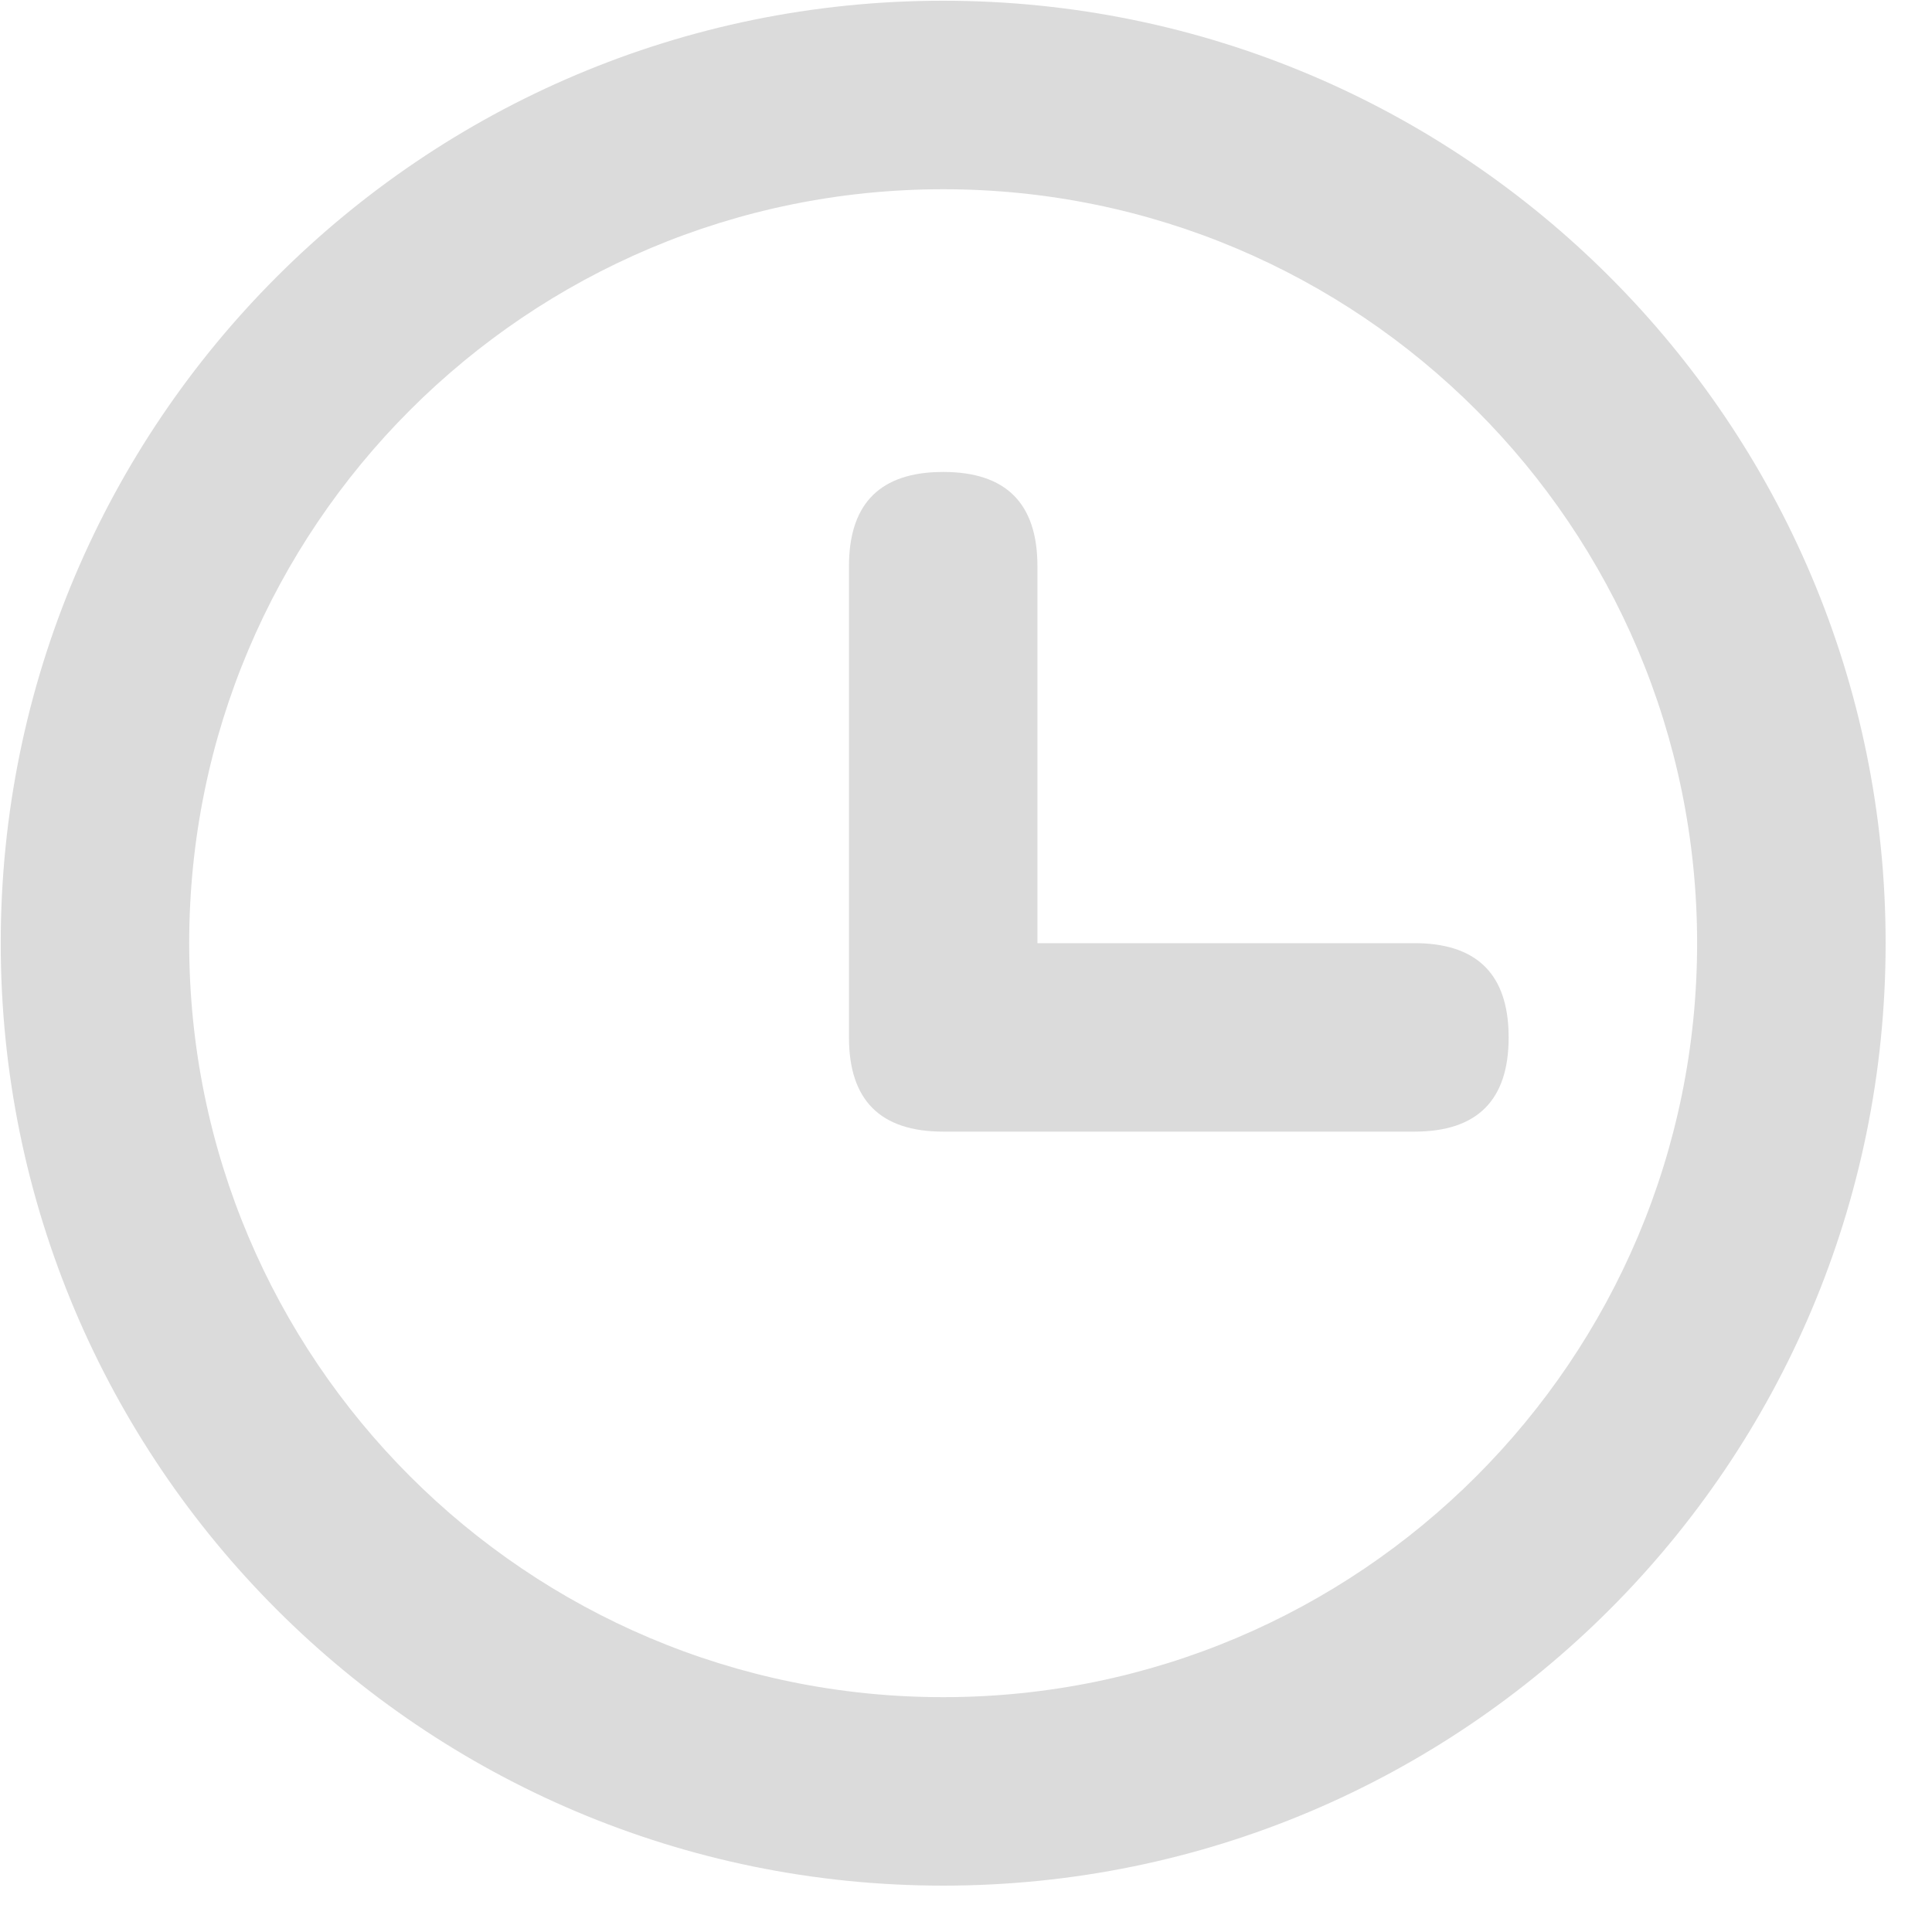 <?xml version="1.0" standalone="no"?><!DOCTYPE svg PUBLIC "-//W3C//DTD SVG 1.1//EN" "http://www.w3.org/Graphics/SVG/1.1/DTD/svg11.dtd"><svg t="1719286849813" class="icon" viewBox="0 0 1024 1024" version="1.1" xmlns="http://www.w3.org/2000/svg" p-id="4203" xmlns:xlink="http://www.w3.org/1999/xlink" width="200" height="200"><path d="M499.891 0.384c275.891 0 499.533 223.642 499.533 499.507 0 275.891-223.642 499.533-499.533 499.533C224.026 999.424 0.384 775.782 0.384 499.891 0.384 224.026 224.026 0.384 499.891 0.384z m0 99.917c-220.672 0-399.616 178.893-399.616 399.616 0 220.672 178.944 399.616 399.616 399.616 220.698 0 399.616-178.944 399.616-399.616 0-220.723-178.918-399.616-399.616-399.616z m0 149.837c33.306 0 49.971 16.64 49.971 49.971v199.782h199.808c31.77 0 48.384 15.181 49.843 45.517l0.102 4.454c0 33.28-16.64 49.92-49.946 49.92h-249.779c-33.28 0-49.92-16.64-49.92-49.92v-249.754c0-31.795 15.155-48.41 45.491-49.869l4.429-0.102z" fill="#dbdbdb" p-id="4204"></path></svg>
